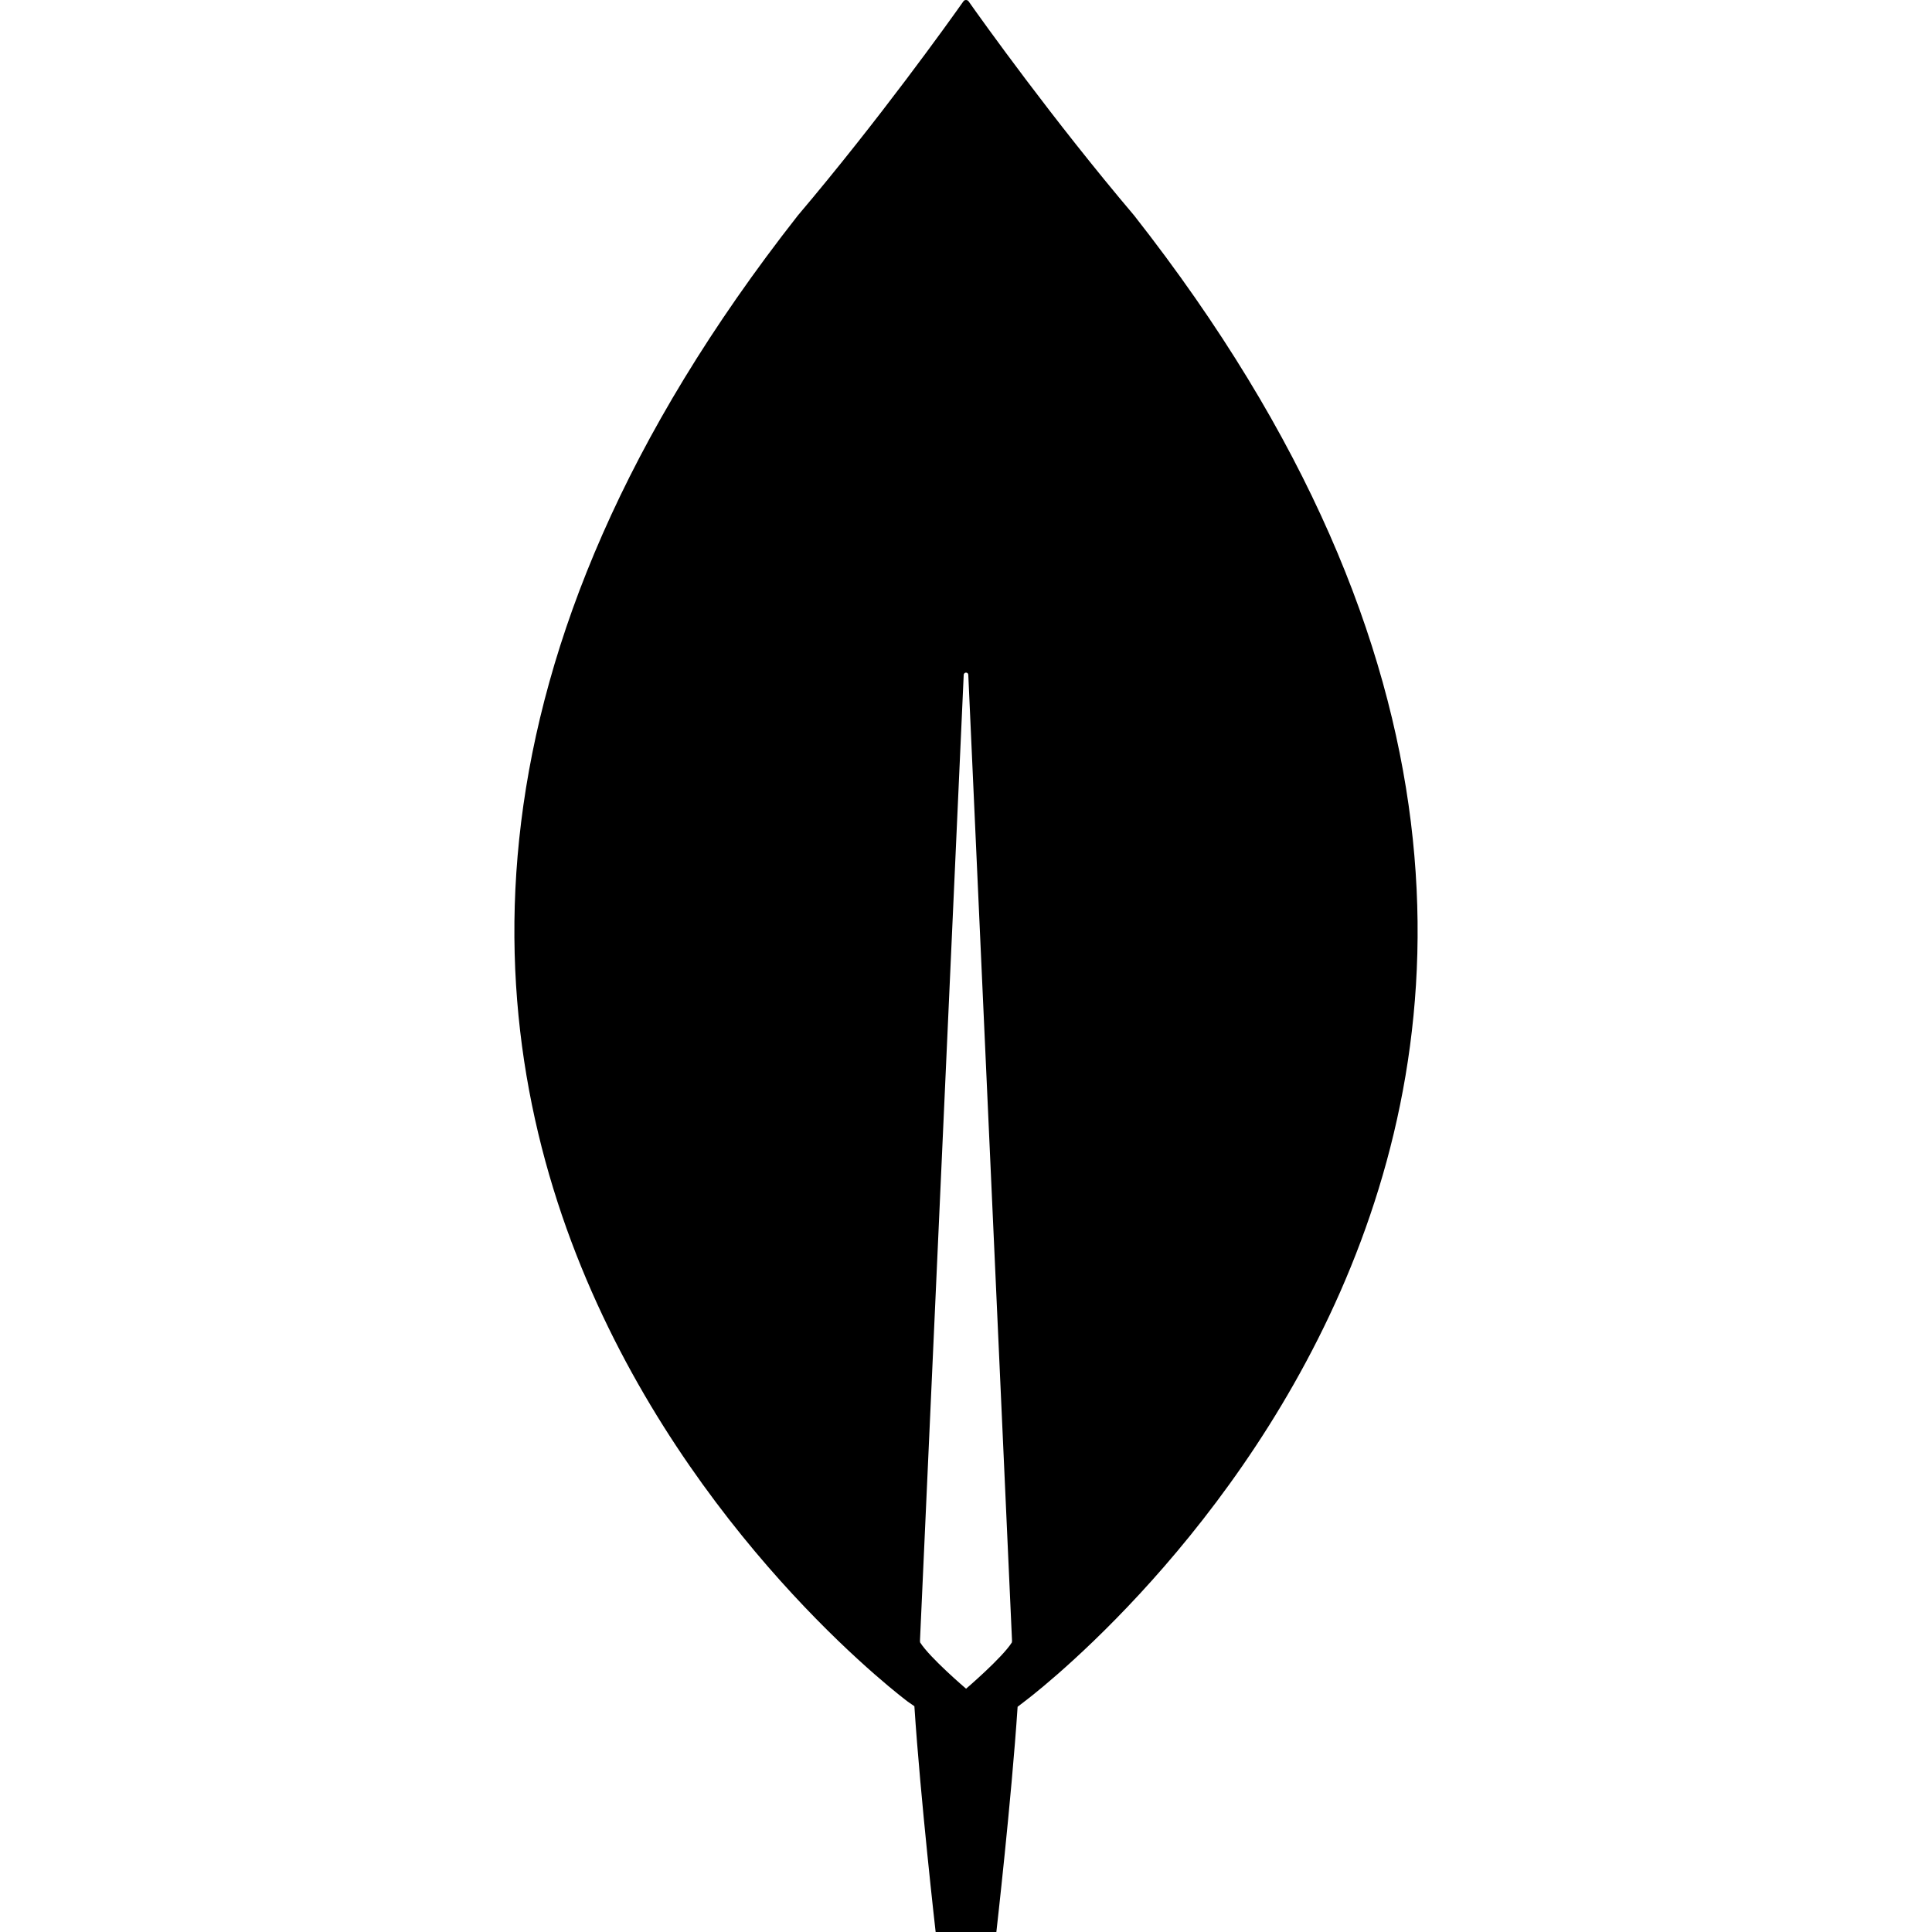 <svg width="28" height="28" viewBox="0 0 28 28" fill="none" xmlns="http://www.w3.org/2000/svg">
<g clip-path="url(#clip0_733_435)">
<path d="M16.437 3.123C15.259 1.733 14.244 0.312 14.038 0.02C14.034 0.014 14.028 0.009 14.021 0.005C14.015 0.002 14.007 0 14 0C13.992 0 13.985 0.002 13.978 0.005C13.972 0.009 13.966 0.014 13.962 0.02C13.756 0.312 12.741 1.733 11.563 3.123C1.467 15.985 13.157 24.662 13.157 24.662L13.252 24.728C13.34 26.07 13.56 28 13.56 28H14.44C14.44 28 14.659 26.079 14.748 24.736L14.844 24.662C14.844 24.662 26.533 15.985 16.437 3.123ZM14 24.473C14 24.473 13.476 24.027 13.335 23.803L13.333 23.779L13.967 9.776C13.969 9.768 13.973 9.761 13.979 9.756C13.985 9.751 13.992 9.748 14 9.748C14.008 9.748 14.016 9.751 14.022 9.756C14.028 9.761 14.032 9.768 14.033 9.776L14.667 23.779L14.665 23.803C14.524 24.027 14.001 24.474 14.001 24.474" fill="#000000"/>
</g>
<defs>
<clipPath id="clip0_733_435">
<rect width="28" height="28" fill="white"/>
</clipPath>
</defs>
</svg>
